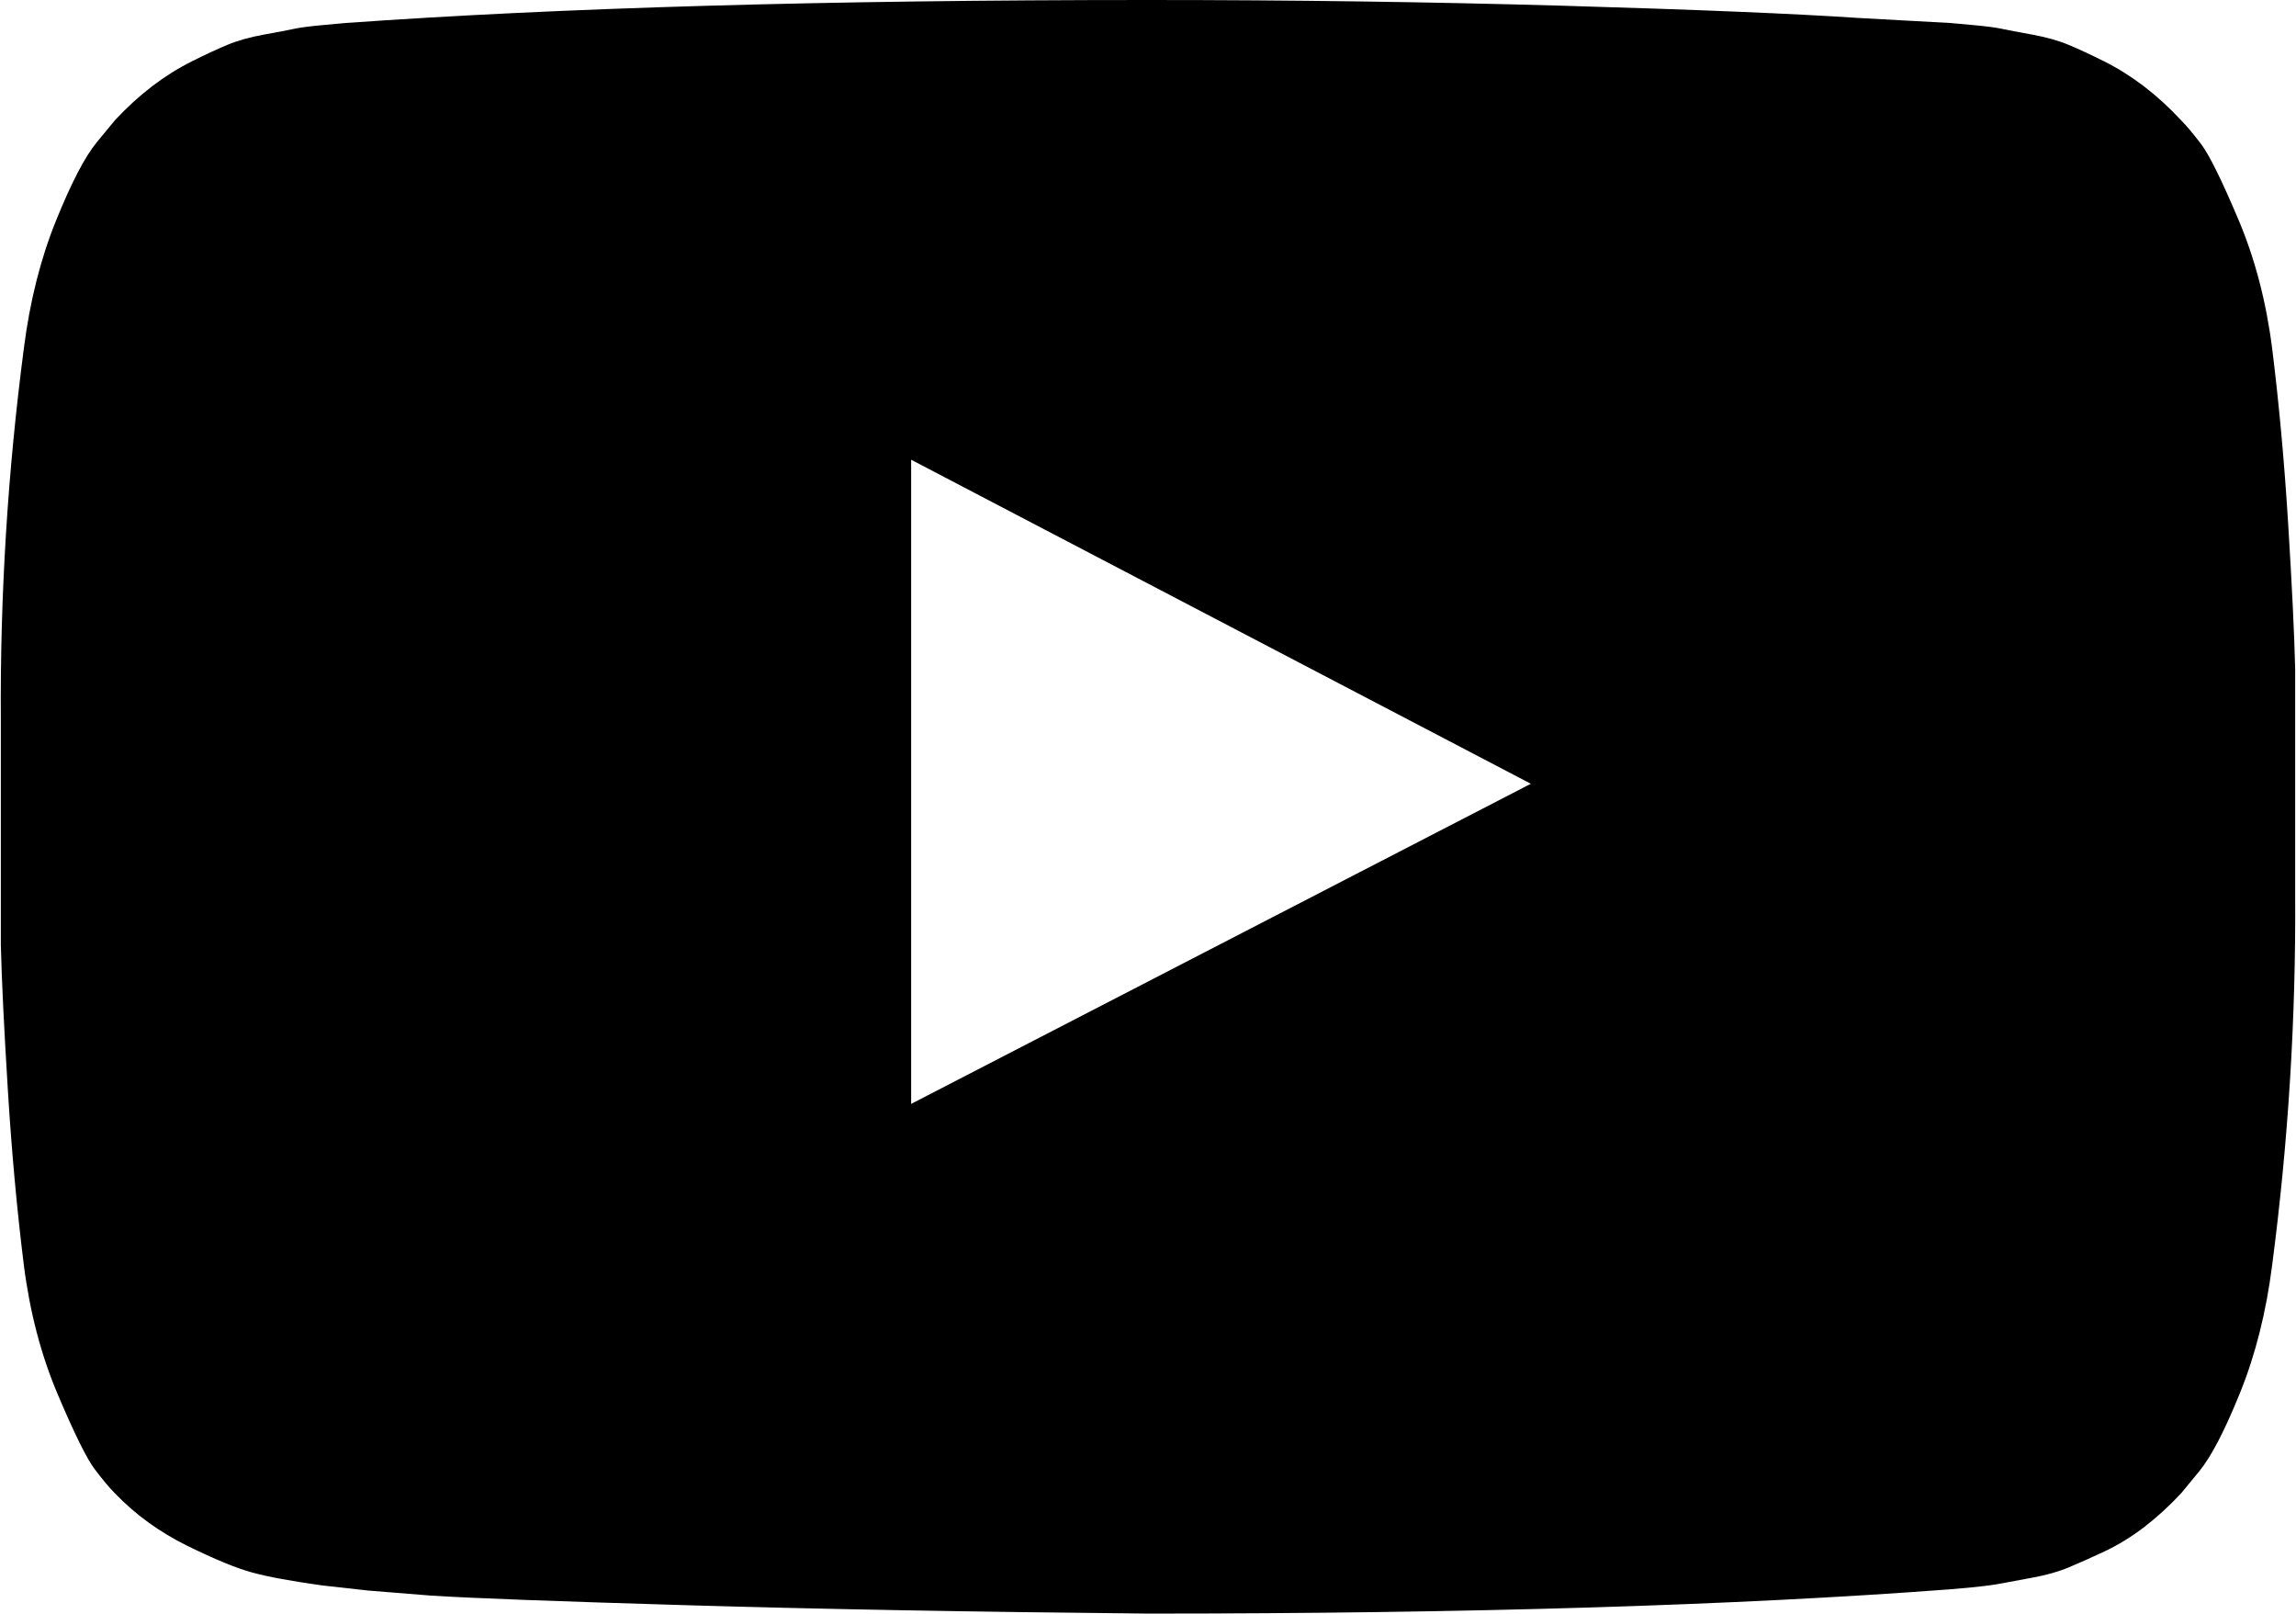 <svg width="30.022" height="21.094" viewBox="-0.011 -42.355 30.022 21.094" xmlns="http://www.w3.org/2000/svg"><path d="M11.903 -27.924L20.006 -32.109L11.903 -36.345ZM15 -42.355C16.875 -42.355 18.686 -42.33 20.432 -42.28C22.179 -42.229 23.46 -42.176 24.275 -42.121L25.497 -42.054C25.508 -42.054 25.603 -42.045 25.781 -42.028C25.96 -42.012 26.088 -41.995 26.166 -41.978C26.244 -41.961 26.376 -41.936 26.56 -41.903C26.744 -41.869 26.903 -41.825 27.037 -41.769C27.171 -41.713 27.327 -41.641 27.506 -41.551C27.684 -41.462 27.857 -41.353 28.025 -41.225C28.192 -41.097 28.354 -40.949 28.51 -40.781C28.577 -40.714 28.664 -40.611 28.77 -40.472C28.876 -40.332 29.037 -40.006 29.255 -39.492C29.473 -38.979 29.621 -38.415 29.699 -37.801C29.788 -37.087 29.858 -36.325 29.908 -35.516C29.958 -34.707 29.989 -34.074 30 -33.616L30 -32.946L30 -30.67C30.011 -29.051 29.911 -27.433 29.699 -25.815C29.621 -25.201 29.481 -24.646 29.28 -24.149C29.079 -23.652 28.901 -23.309 28.744 -23.119L28.51 -22.835C28.354 -22.667 28.192 -22.52 28.025 -22.391C27.857 -22.263 27.684 -22.157 27.506 -22.073C27.327 -21.989 27.171 -21.92 27.037 -21.864C26.903 -21.808 26.744 -21.763 26.56 -21.73C26.376 -21.696 26.242 -21.671 26.158 -21.655C26.074 -21.638 25.946 -21.621 25.773 -21.604C25.6 -21.588 25.508 -21.579 25.497 -21.579C22.695 -21.367 19.196 -21.261 15 -21.261C12.69 -21.283 10.684 -21.32 8.982 -21.37C7.28 -21.42 6.161 -21.462 5.625 -21.496L4.805 -21.562L4.202 -21.629C3.8 -21.685 3.496 -21.741 3.29 -21.797C3.083 -21.853 2.799 -21.97 2.436 -22.148C2.073 -22.327 1.758 -22.556 1.49 -22.835C1.423 -22.902 1.336 -23.005 1.23 -23.145C1.124 -23.284 0.963 -23.61 0.745 -24.124C0.527 -24.637 0.379 -25.201 0.301 -25.815C0.212 -26.529 0.142 -27.291 0.092 -28.1C0.042 -28.909 0.011 -29.542 0 -30L0 -30.67L0 -32.946C-0.011 -34.565 0.089 -36.183 0.301 -37.801C0.379 -38.415 0.519 -38.97 0.72 -39.467C0.921 -39.964 1.099 -40.307 1.256 -40.497L1.49 -40.781C1.646 -40.949 1.808 -41.097 1.975 -41.225C2.143 -41.353 2.316 -41.462 2.494 -41.551C2.673 -41.641 2.829 -41.713 2.963 -41.769C3.097 -41.825 3.256 -41.869 3.44 -41.903C3.624 -41.936 3.756 -41.961 3.834 -41.978C3.912 -41.995 4.04 -42.012 4.219 -42.028C4.397 -42.045 4.492 -42.054 4.503 -42.054C7.305 -42.254 10.804 -42.355 15 -42.355ZM15 -42.355"></path></svg>